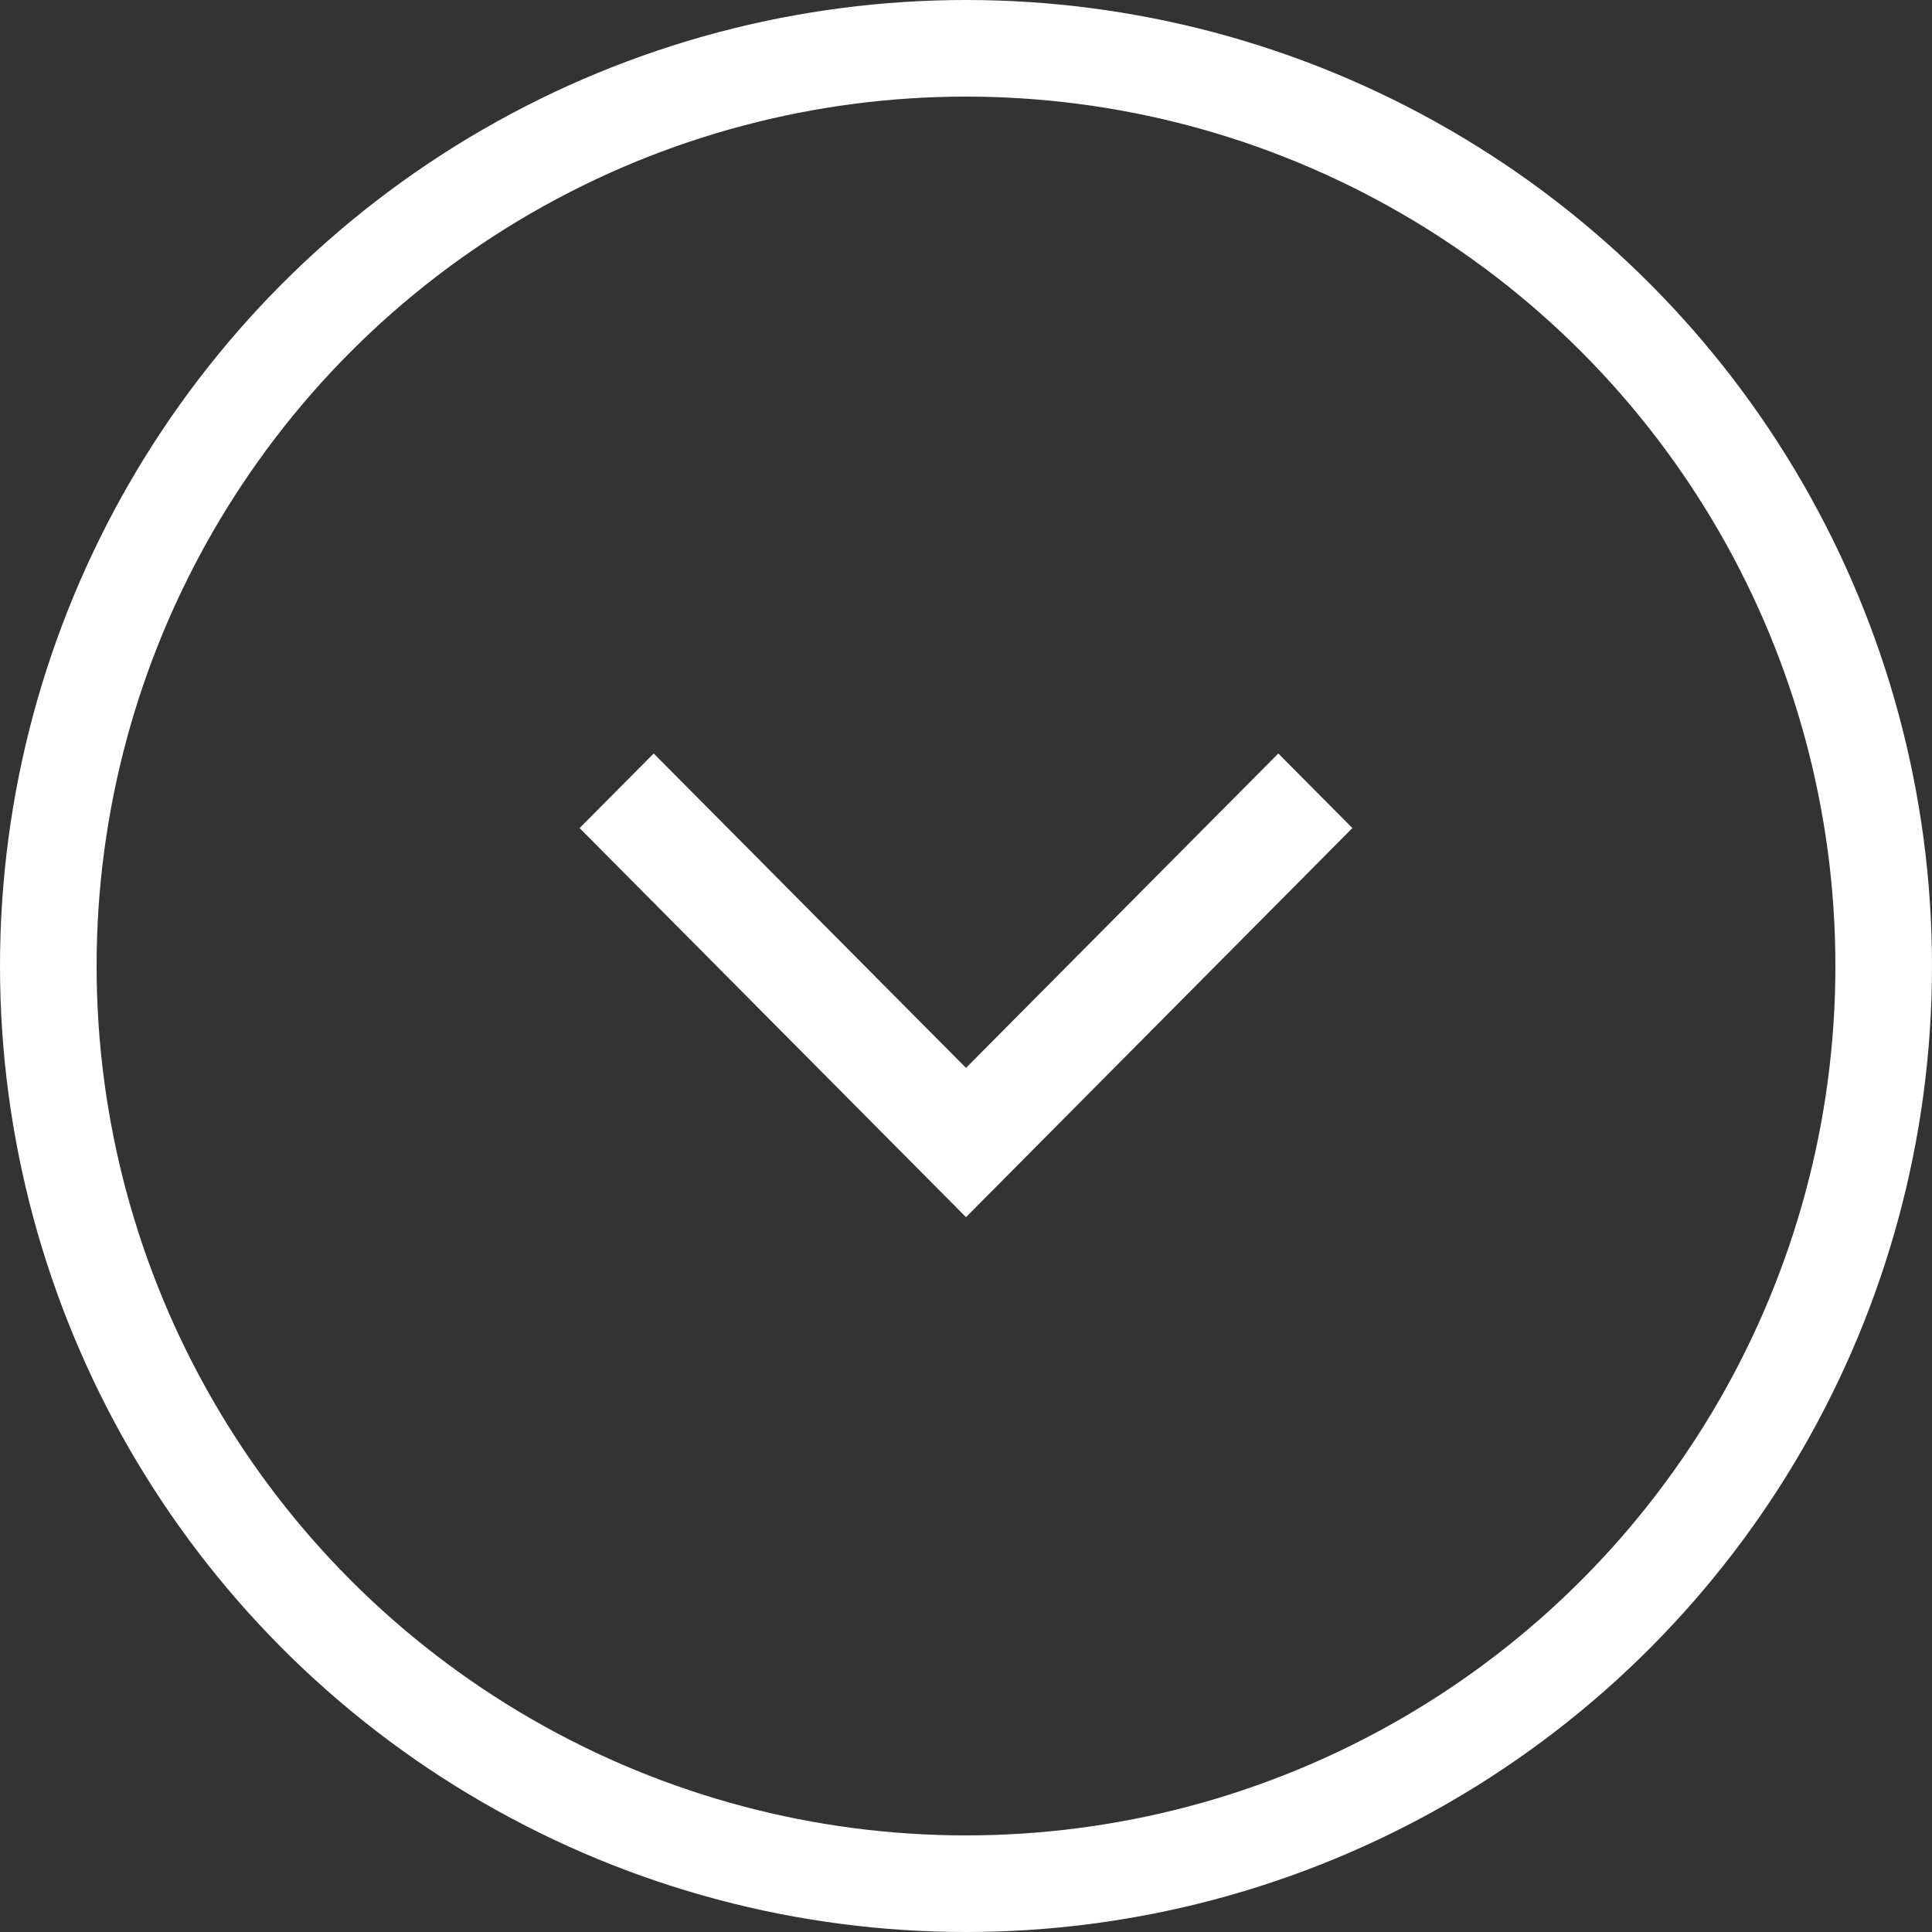<svg width="20" height="20" viewBox="0 0 20 20" fill="none" xmlns="http://www.w3.org/2000/svg">
<rect x="0" y="0" width="20" height="20" fill="#333333" stroke="none"/>
<circle cx="10" cy="10" r="9.5" stroke="white"/>
<path fill-rule="evenodd" clip-rule="evenodd" d="M10 11.055L13.233 7.8L14 8.572L10 12.6L6 8.572L6.767 7.8L10 11.055Z" fill="white"/>
</svg>
